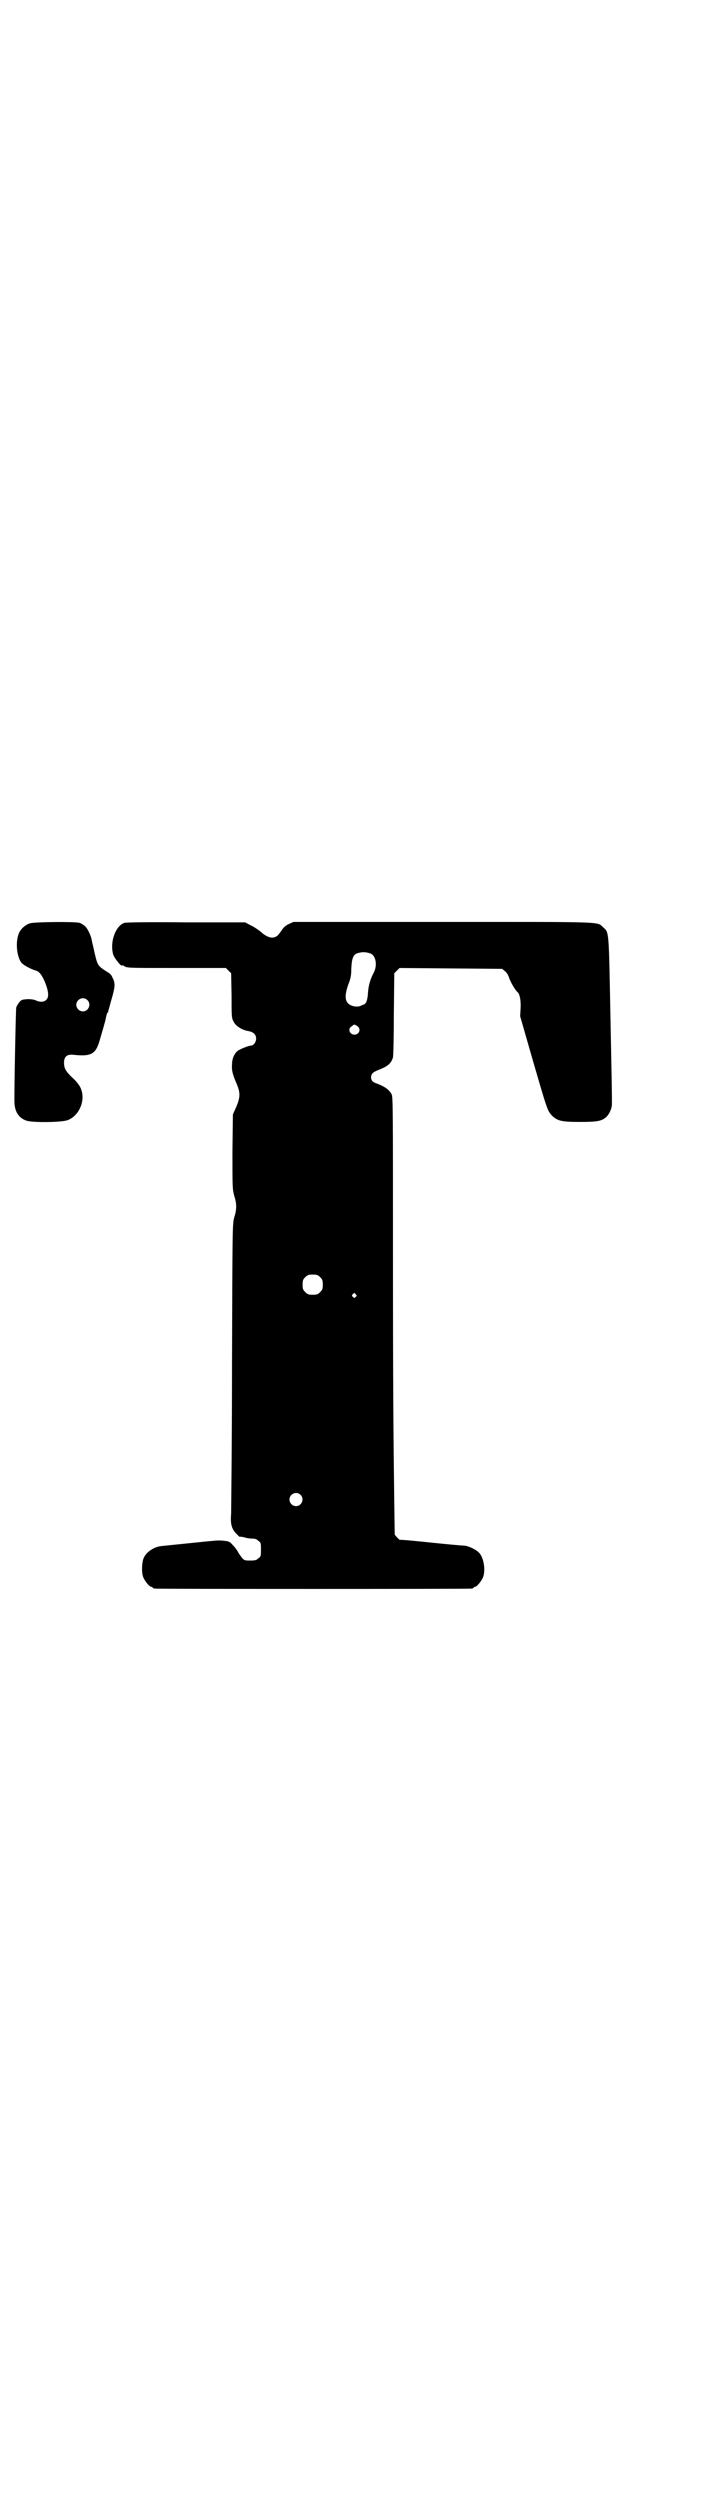 <?xml version="1.0" standalone="no"?>
<!DOCTYPE svg PUBLIC "-//W3C//DTD SVG 20010904//EN"
 "http://www.w3.org/TR/2001/REC-SVG-20010904/DTD/svg10.dtd">
<svg version="1.0" xmlns="http://www.w3.org/2000/svg"
 width="814pt" height="2850pt" viewBox="0 0 814 2850"
 preserveAspectRatio="xMidYMid meet">
<g transform="translate(0,2850) scale(0.5,-0.5)"
fill="#000000" stroke="none">
<path d="M69 3595 c-11 -3 -22 -13 -26 -23 -8 -20 -5 -51 5 -66 4 -6 23 -16
34 -19 8 -2 15 -12 22 -30 7 -19 8 -31 1 -37 -5 -5 -15 -5 -23 -1 -4 2 -11 3
-19 3 -12 -1 -14 -1 -19 -7 -3 -4 -6 -9 -7 -12 -1 -5 -5 -201 -4 -218 1 -20
10 -34 27 -40 14 -5 81 -4 94 1 27 10 42 46 30 73 -2 5 -9 15 -18 23 -16 15
-20 22 -20 35 0 14 7 20 22 18 39 -4 50 1 59 32 4 14 13 44 14 50 2 11 4 15 5
15 1 0 1 2 1 4 1 1 4 15 8 28 8 28 8 35 1 48 -1 4 -6 9 -10 11 -23 15 -23 14
-30 43 -3 15 -7 29 -7 32 -2 9 -9 25 -15 30 -3 3 -9 7 -13 8 -12 3 -102 2
-112 -1z m130 -175 c10 -9 3 -26 -10 -26 -8 0 -15 7 -15 15 0 13 16 20 25 11z"/>
<path d="M284 3596 c-20 -6 -34 -43 -26 -72 2 -8 20 -30 20 -25 0 1 2 0 6 -2
5 -4 11 -4 118 -4 l113 0 6 -6 6 -6 1 -51 c0 -49 0 -51 5 -60 5 -10 20 -19 34
-21 11 -2 17 -8 17 -17 0 -8 -6 -16 -12 -16 -5 0 -25 -8 -30 -12 -7 -5 -13
-17 -13 -31 -1 -13 1 -22 11 -45 8 -20 8 -29 -1 -51 l-8 -18 -1 -85 c0 -81 0
-85 4 -100 6 -19 6 -31 0 -50 -4 -15 -4 -22 -5 -337 0 -177 -2 -330 -2 -339
-2 -22 1 -34 12 -45 4 -4 7 -7 7 -7 0 1 5 0 11 -1 5 -2 14 -3 18 -3 6 0 10 -1
14 -5 6 -4 6 -6 6 -20 0 -14 0 -16 -6 -20 -4 -4 -7 -5 -18 -5 -12 0 -14 0 -19
6 -3 4 -7 9 -9 13 -2 4 -7 11 -12 16 -7 8 -9 9 -20 10 -7 1 -17 1 -24 0 -14
-1 -108 -11 -119 -12 -19 -2 -38 -16 -42 -32 -3 -13 -3 -31 1 -40 4 -9 14 -21
18 -21 2 0 3 -1 3 -2 0 0 2 -2 6 -2 7 -1 714 -1 721 0 3 0 5 2 5 2 0 1 1 2 3
2 4 0 14 12 18 21 7 16 2 48 -10 58 -7 7 -25 15 -33 15 -4 0 -38 3 -76 7 -38
4 -69 7 -70 6 -1 0 -4 3 -7 6 l-5 6 -1 72 c-2 155 -3 254 -3 584 0 311 0 342
-3 348 -6 11 -16 18 -35 25 -10 3 -14 10 -11 19 2 5 5 7 17 12 21 8 28 15 32
28 1 5 2 49 2 100 l1 92 6 6 6 6 117 -1 117 -1 6 -5 c4 -3 8 -9 10 -16 3 -9
14 -28 19 -32 5 -4 8 -19 7 -37 l-1 -18 29 -101 c32 -110 33 -114 43 -125 13
-13 23 -15 65 -15 39 0 49 2 59 11 6 5 12 17 13 26 1 5 -1 93 -3 196 -4 209
-3 198 -17 211 -14 13 7 12 -366 12 l-340 0 -11 -5 c-8 -4 -12 -8 -17 -16 -4
-5 -8 -11 -11 -12 -9 -6 -22 -2 -36 11 -5 4 -15 11 -22 14 l-13 7 -134 0 c-85
1 -137 0 -141 -1z m561 -70 c12 -5 16 -27 7 -44 -8 -15 -12 -30 -13 -46 -1
-16 -4 -24 -9 -26 -2 -1 -5 -2 -7 -3 -10 -5 -28 0 -32 9 -5 8 -3 22 3 39 5 13
7 19 7 36 1 23 4 31 12 35 12 4 20 4 32 0z m-31 -165 c10 -6 6 -20 -6 -20 -11
0 -16 14 -6 19 6 5 5 5 12 1z m-84 -573 c5 -5 6 -7 6 -17 0 -10 -1 -12 -6 -17
-5 -5 -7 -6 -17 -6 -10 0 -12 1 -17 6 -5 5 -6 7 -6 17 0 10 1 12 6 17 5 5 7 6
17 6 10 0 12 -1 17 -6z m81 -39 c3 -3 3 -3 0 -6 -3 -3 -3 -3 -6 0 -3 2 -3 3
-1 6 4 4 4 4 7 0z m-126 -457 c10 -9 3 -26 -10 -26 -8 0 -15 7 -15 15 0 13 16
20 25 11z"/>
</g>
</svg>
